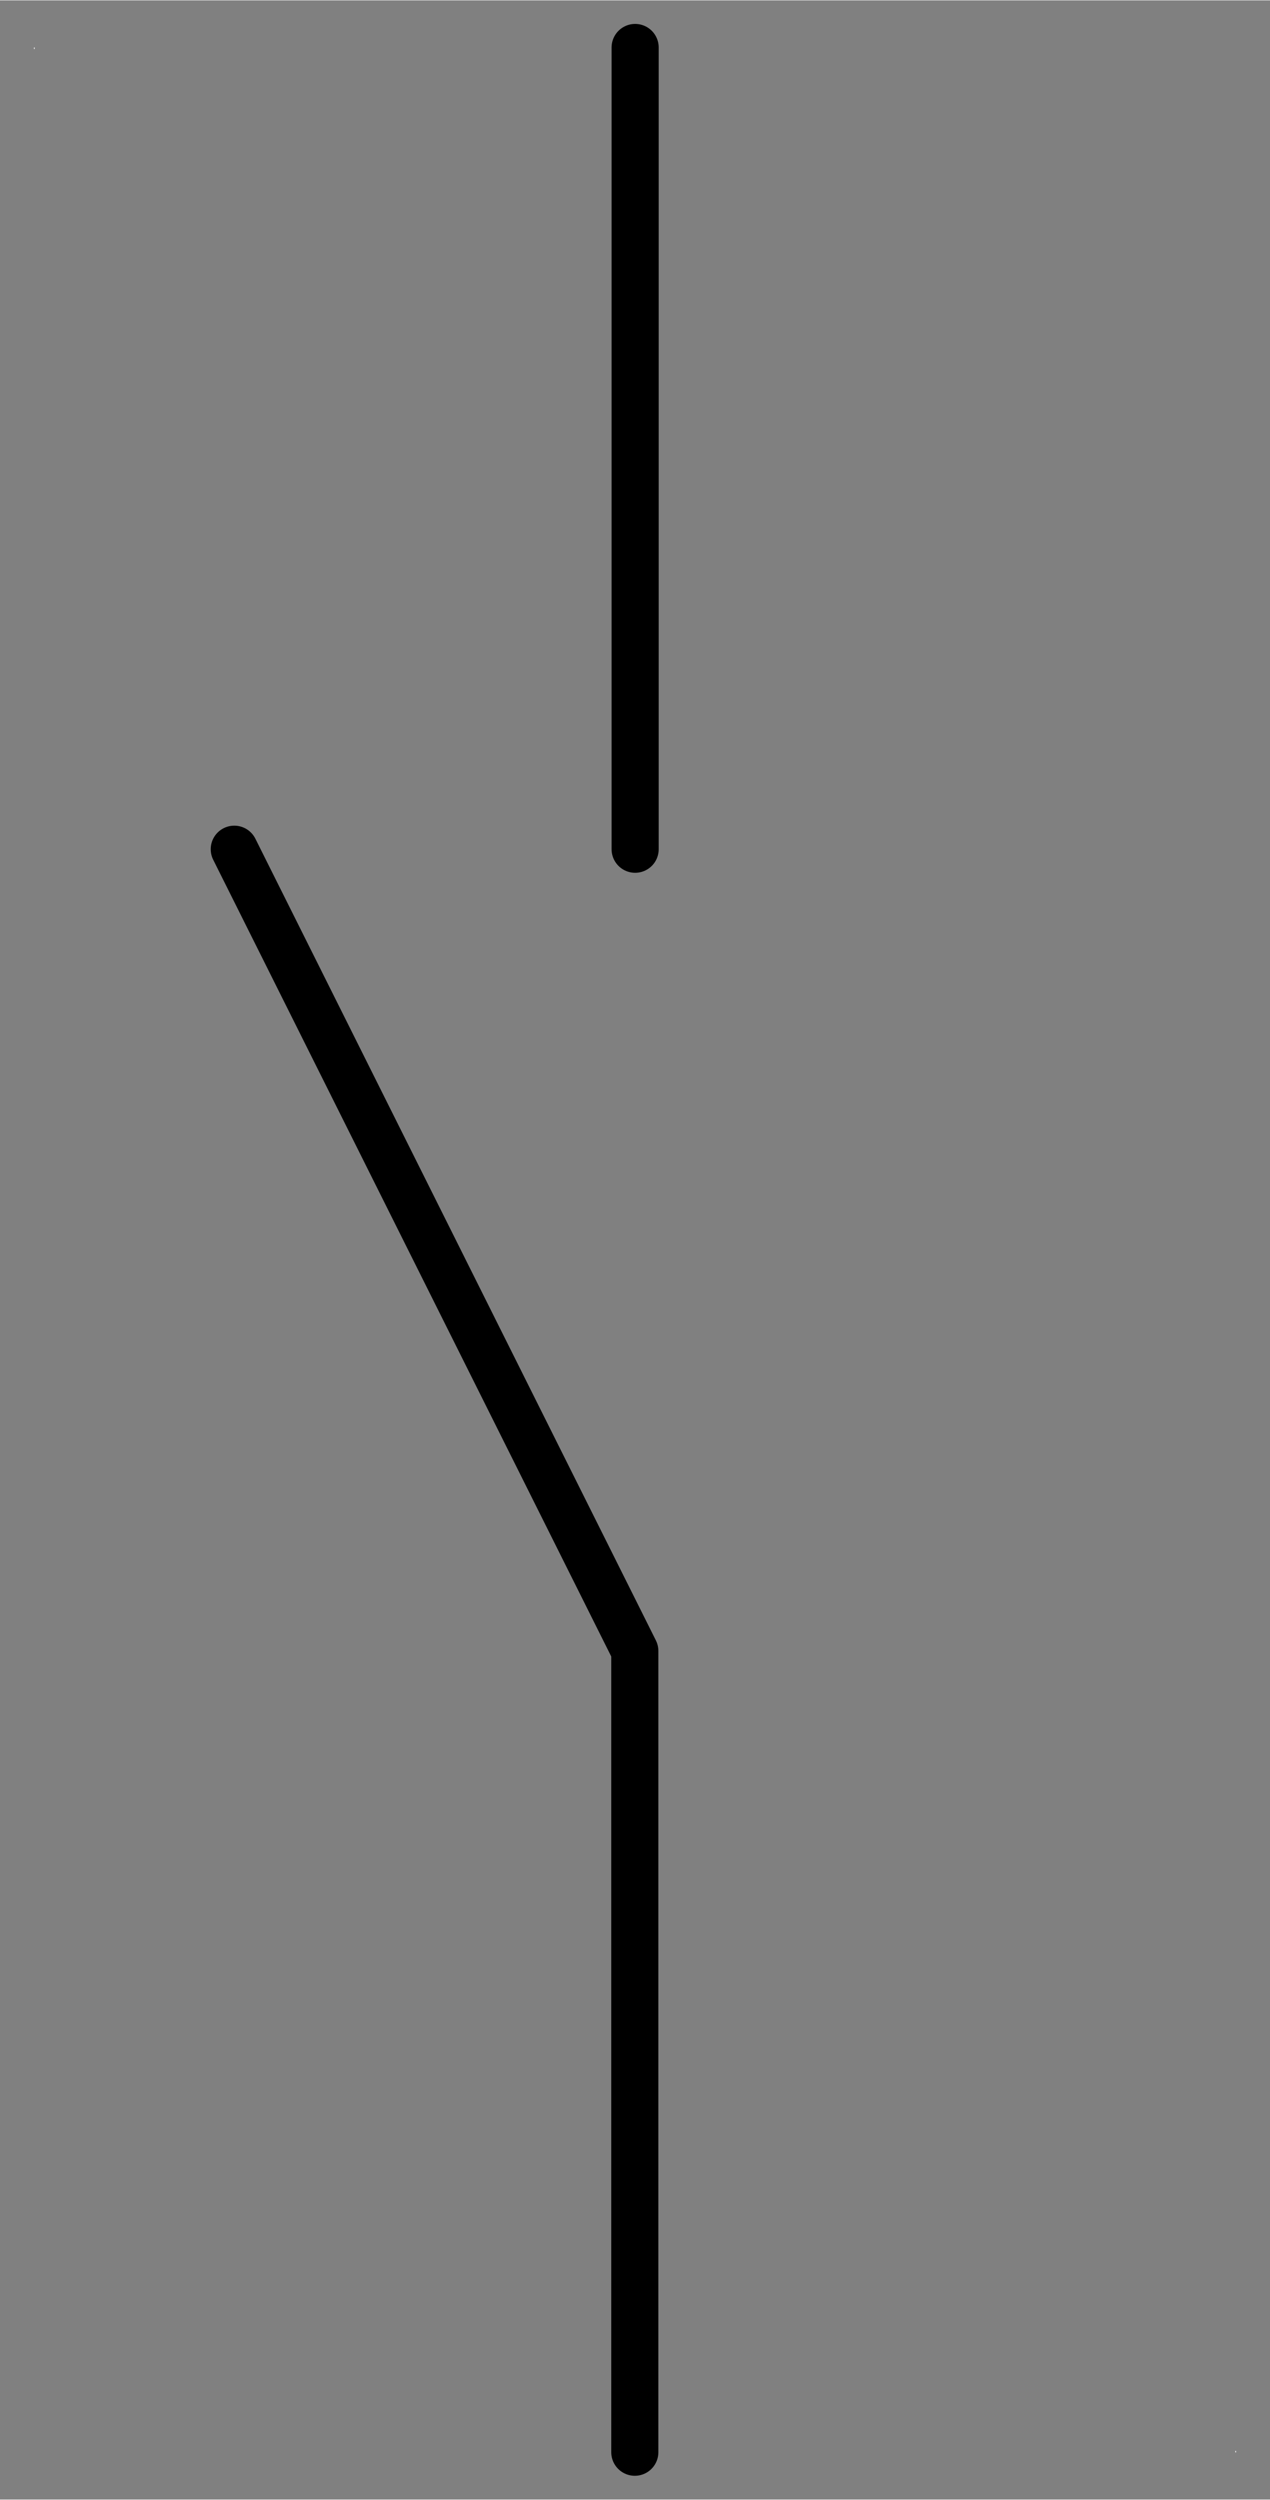 <?xml version="1.0" encoding="UTF-8" standalone="no"?>
<!DOCTYPE svg PUBLIC "-//W3C//DTD SVG 1.0//EN" "C:\SeeVisioDTD\svg10.dtd">
<!-- Généré par Microsoft Visio 11.0, SVG Export, v1.0 OL_EE0721.svg Page 1 -->
<!--
/*******************************************************************************
* Copyright (c) 2010-2016 ITER Organization.
* All rights reserved. This program and the accompanying materials
* are made available under the terms of the Eclipse Public License v1.0
* which accompanies this distribution, and is available at
* http://www.eclipse.org/legal/epl-v10.html
******************************************************************************/
-->
<svg xmlns="http://www.w3.org/2000/svg" xmlns:v="http://schemas.microsoft.com/visio/2003/SVGExtensions/" width="0.374in"
		height="0.736in" viewBox="0 0 26.952 53.024" xml:space="preserve" color-interpolation-filters="sRGB" class="st3">
	<rect x="0" y="0" width="26.952" height="53.024" fill="#808080" stroke="none"/>
	<v:documentProperties v:langID="1036" v:metric="true" v:viewMarkup="false"/>
	<style type="text/css">
	<![CDATA[
		.st1 {fill:#ffffff;stroke:none;stroke-linecap:round;stroke-linejoin:round;stroke-width:0.72}
		.st2 {stroke:#000000;stroke-linecap:round;stroke-linejoin:round;stroke-width:1}
		.st3 {fill:none;fill-rule:evenodd;font-size:12;overflow:visible;stroke-linecap:square;stroke-miterlimit:3}
	]]>
	</style>
	<g v:mID="0" v:index="1" v:groupContext="foregroundPage">
		<title>Page 1</title>
		<v:pageProperties v:drawingScale="0.0393701" v:pageScale="0.0393701" v:drawingUnits="24" v:shadowOffsetX="8.50394"
				v:shadowOffsetY="-8.50394"/>
		<g id="group1-1" transform="translate(0.72,-1)" v:mID="1" v:groupContext="group">
			<title>Feuille.1</title>
			<g id="shape2-2" v:mID="2" v:groupContext="shape" transform="translate(0,-50.992)">
				<title>Feuille.2</title>
				<rect x="0" y="52.992" width="0.016" height="0.032" class="st1"/>
			</g>
			<g id="shape3-4" v:mID="3" v:groupContext="shape" transform="translate(25.496,0)">
				<title>Feuille.3</title>
				<rect x="0" y="52.992" width="0.016" height="0.032" class="st1"/>
			</g>
		</g>
		<g id="shape4-6" v:mID="4" v:groupContext="shape" transform="translate(66.499,1) rotate(90)">
			<title>Feuille.4</title>
			<path d="M0 53.02 L17.01 53.02" class="st2"/>
		</g>
		<g id="shape5-9" v:mID="5" v:groupContext="shape" transform="translate(4.972,-1)">
			<title>Feuille.5</title>
			<path d="M0 19.01 L8.5 36.02 L8.5 53.02" class="st2"/>
		</g>
	</g>
</svg>
